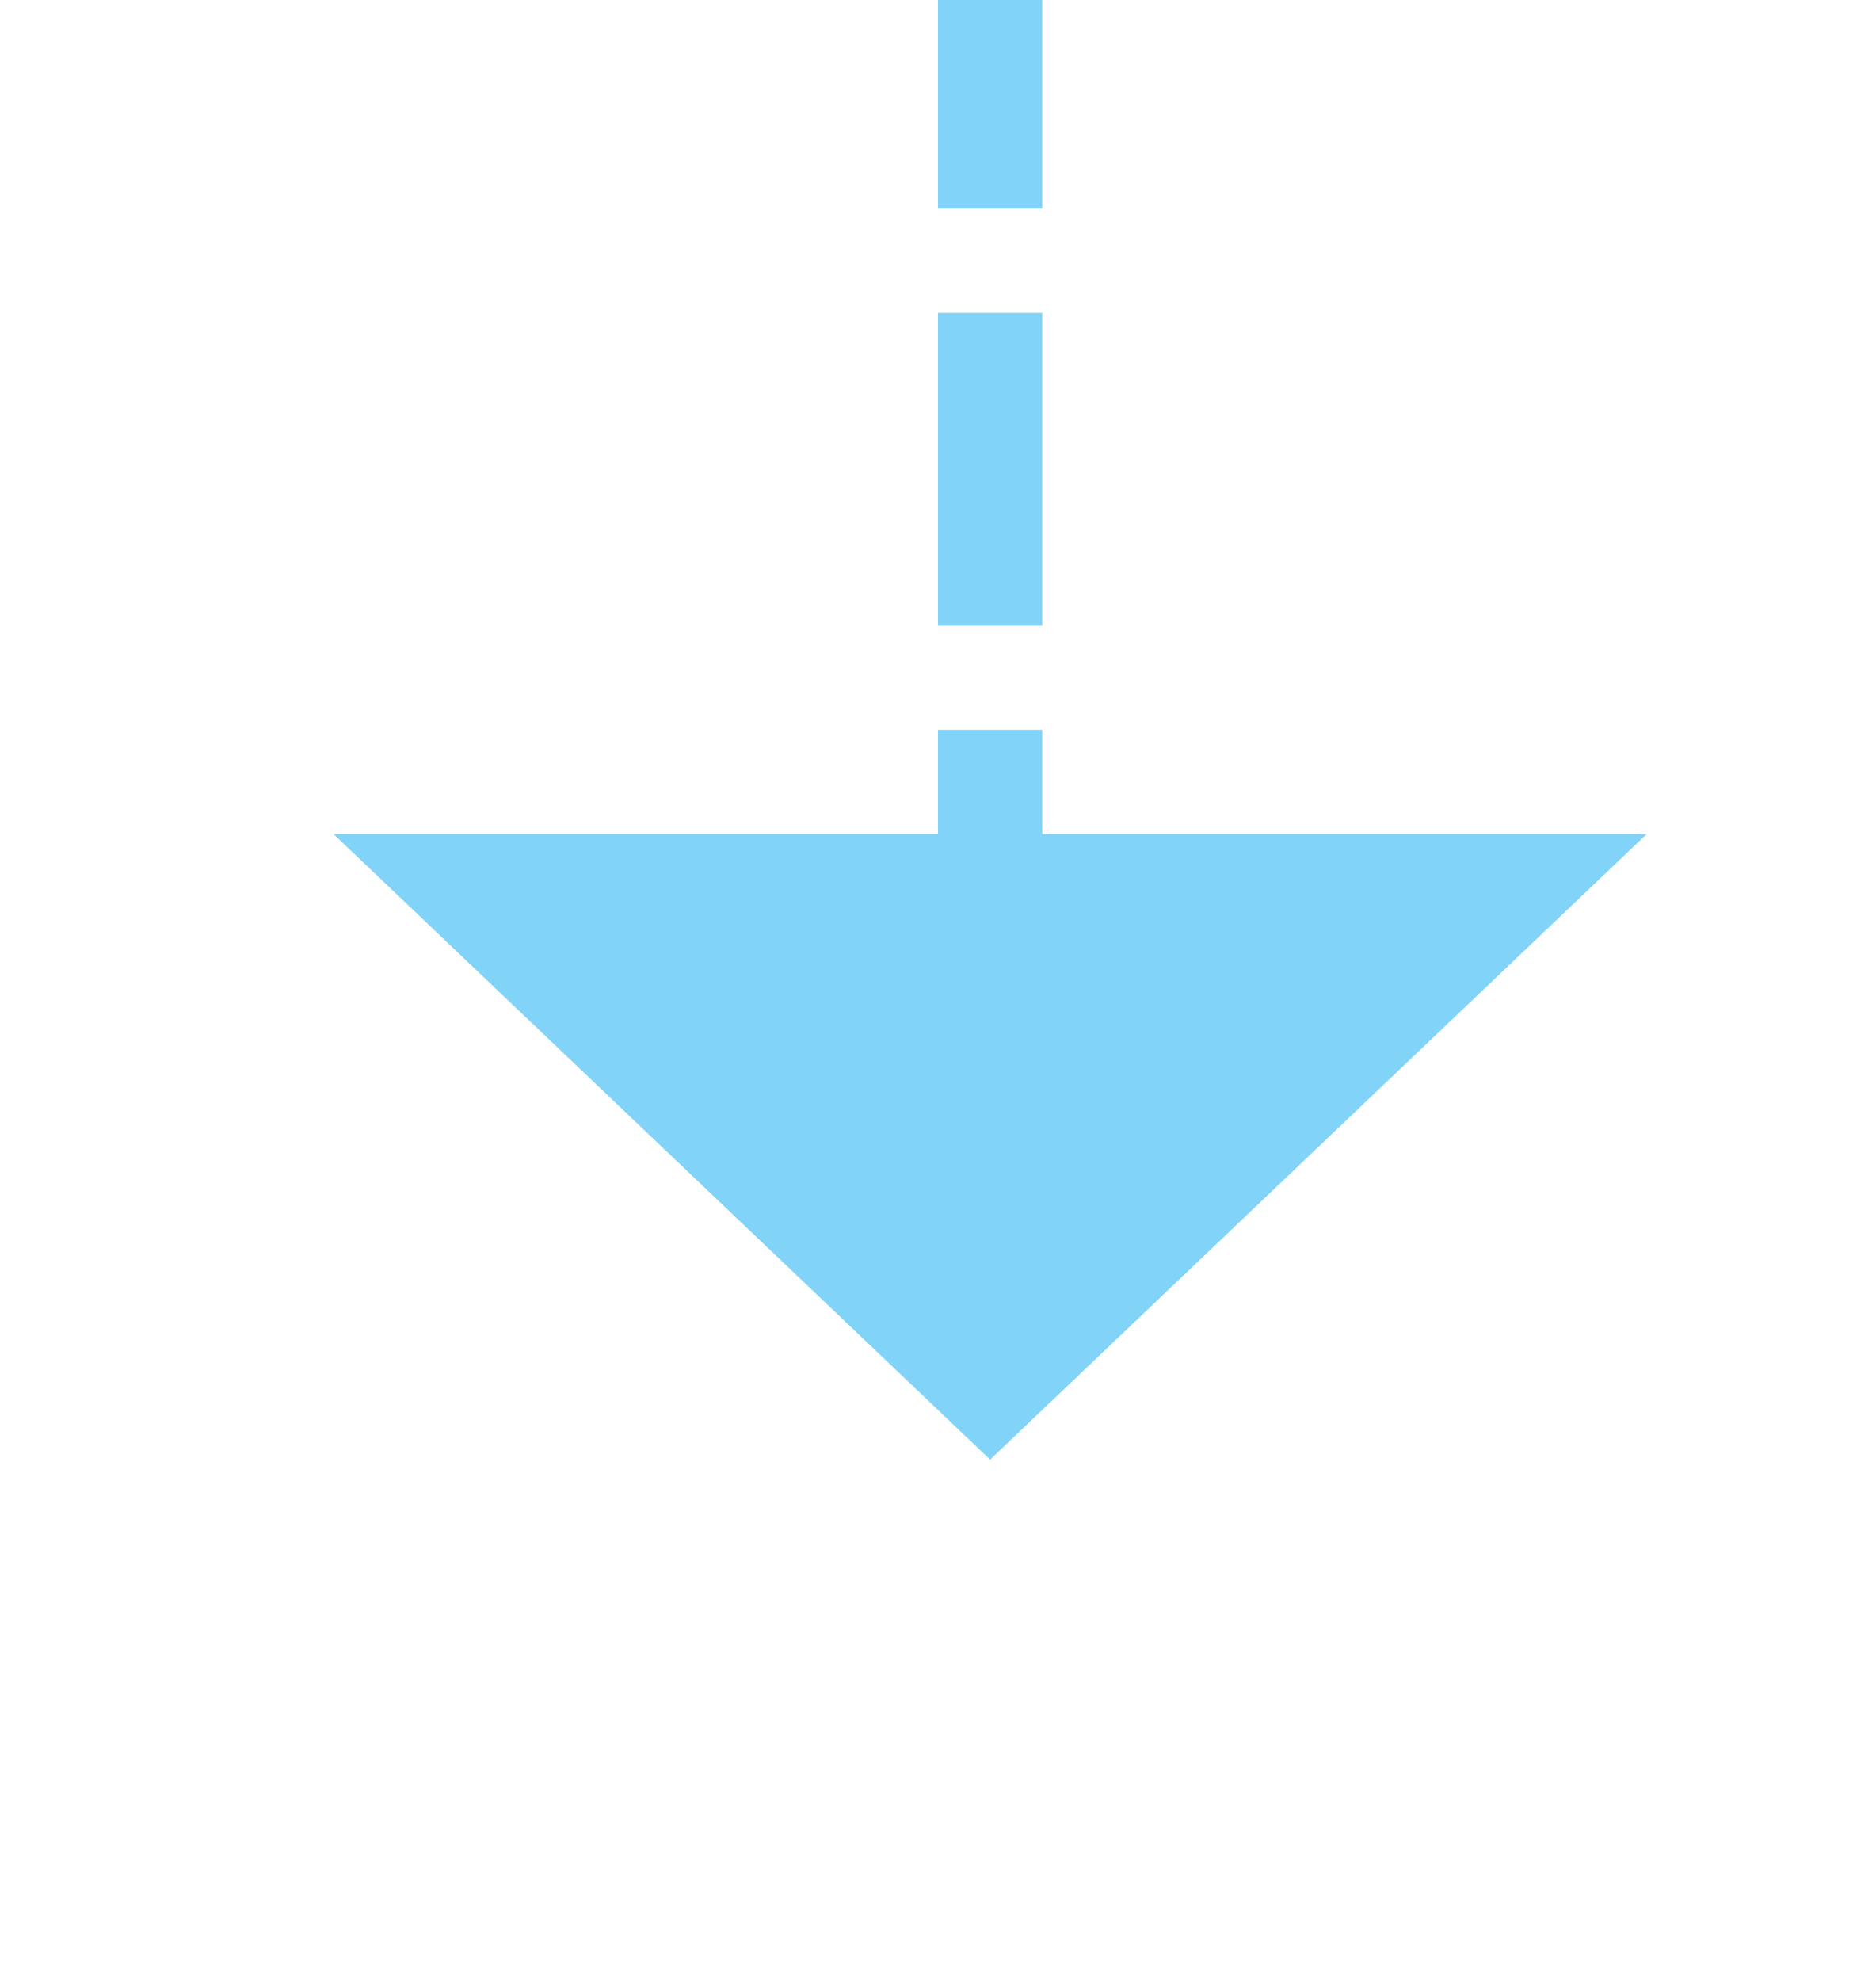 ﻿<?xml version="1.0" encoding="utf-8"?>
<svg version="1.1" xmlns:xlink="http://www.w3.org/1999/xlink" width="18px" height="19px" preserveAspectRatio="xMidYMin meet" viewBox="922 1037  16 19" xmlns="http://www.w3.org/2000/svg">
  <defs>
    <mask fill="white" id="clip866">
      <path d="M 852 907  L 898 907  L 898 932  L 852 932  Z M 690 907  L 939 907  L 939 1059  L 690 1059  Z " fill-rule="evenodd" />
    </mask>
  </defs>
  <path d="M 690 920.5  L 930.5 920.5  L 930.5 1046  " stroke-width="1" stroke-dasharray="3,1" stroke="#81d3f8" fill="none" mask="url(#clip866)" />
  <path d="M 924.2 1045  L 930.5 1051  L 936.8 1045  L 924.2 1045  Z " fill-rule="nonzero" fill="#81d3f8" stroke="none" mask="url(#clip866)" />
</svg>